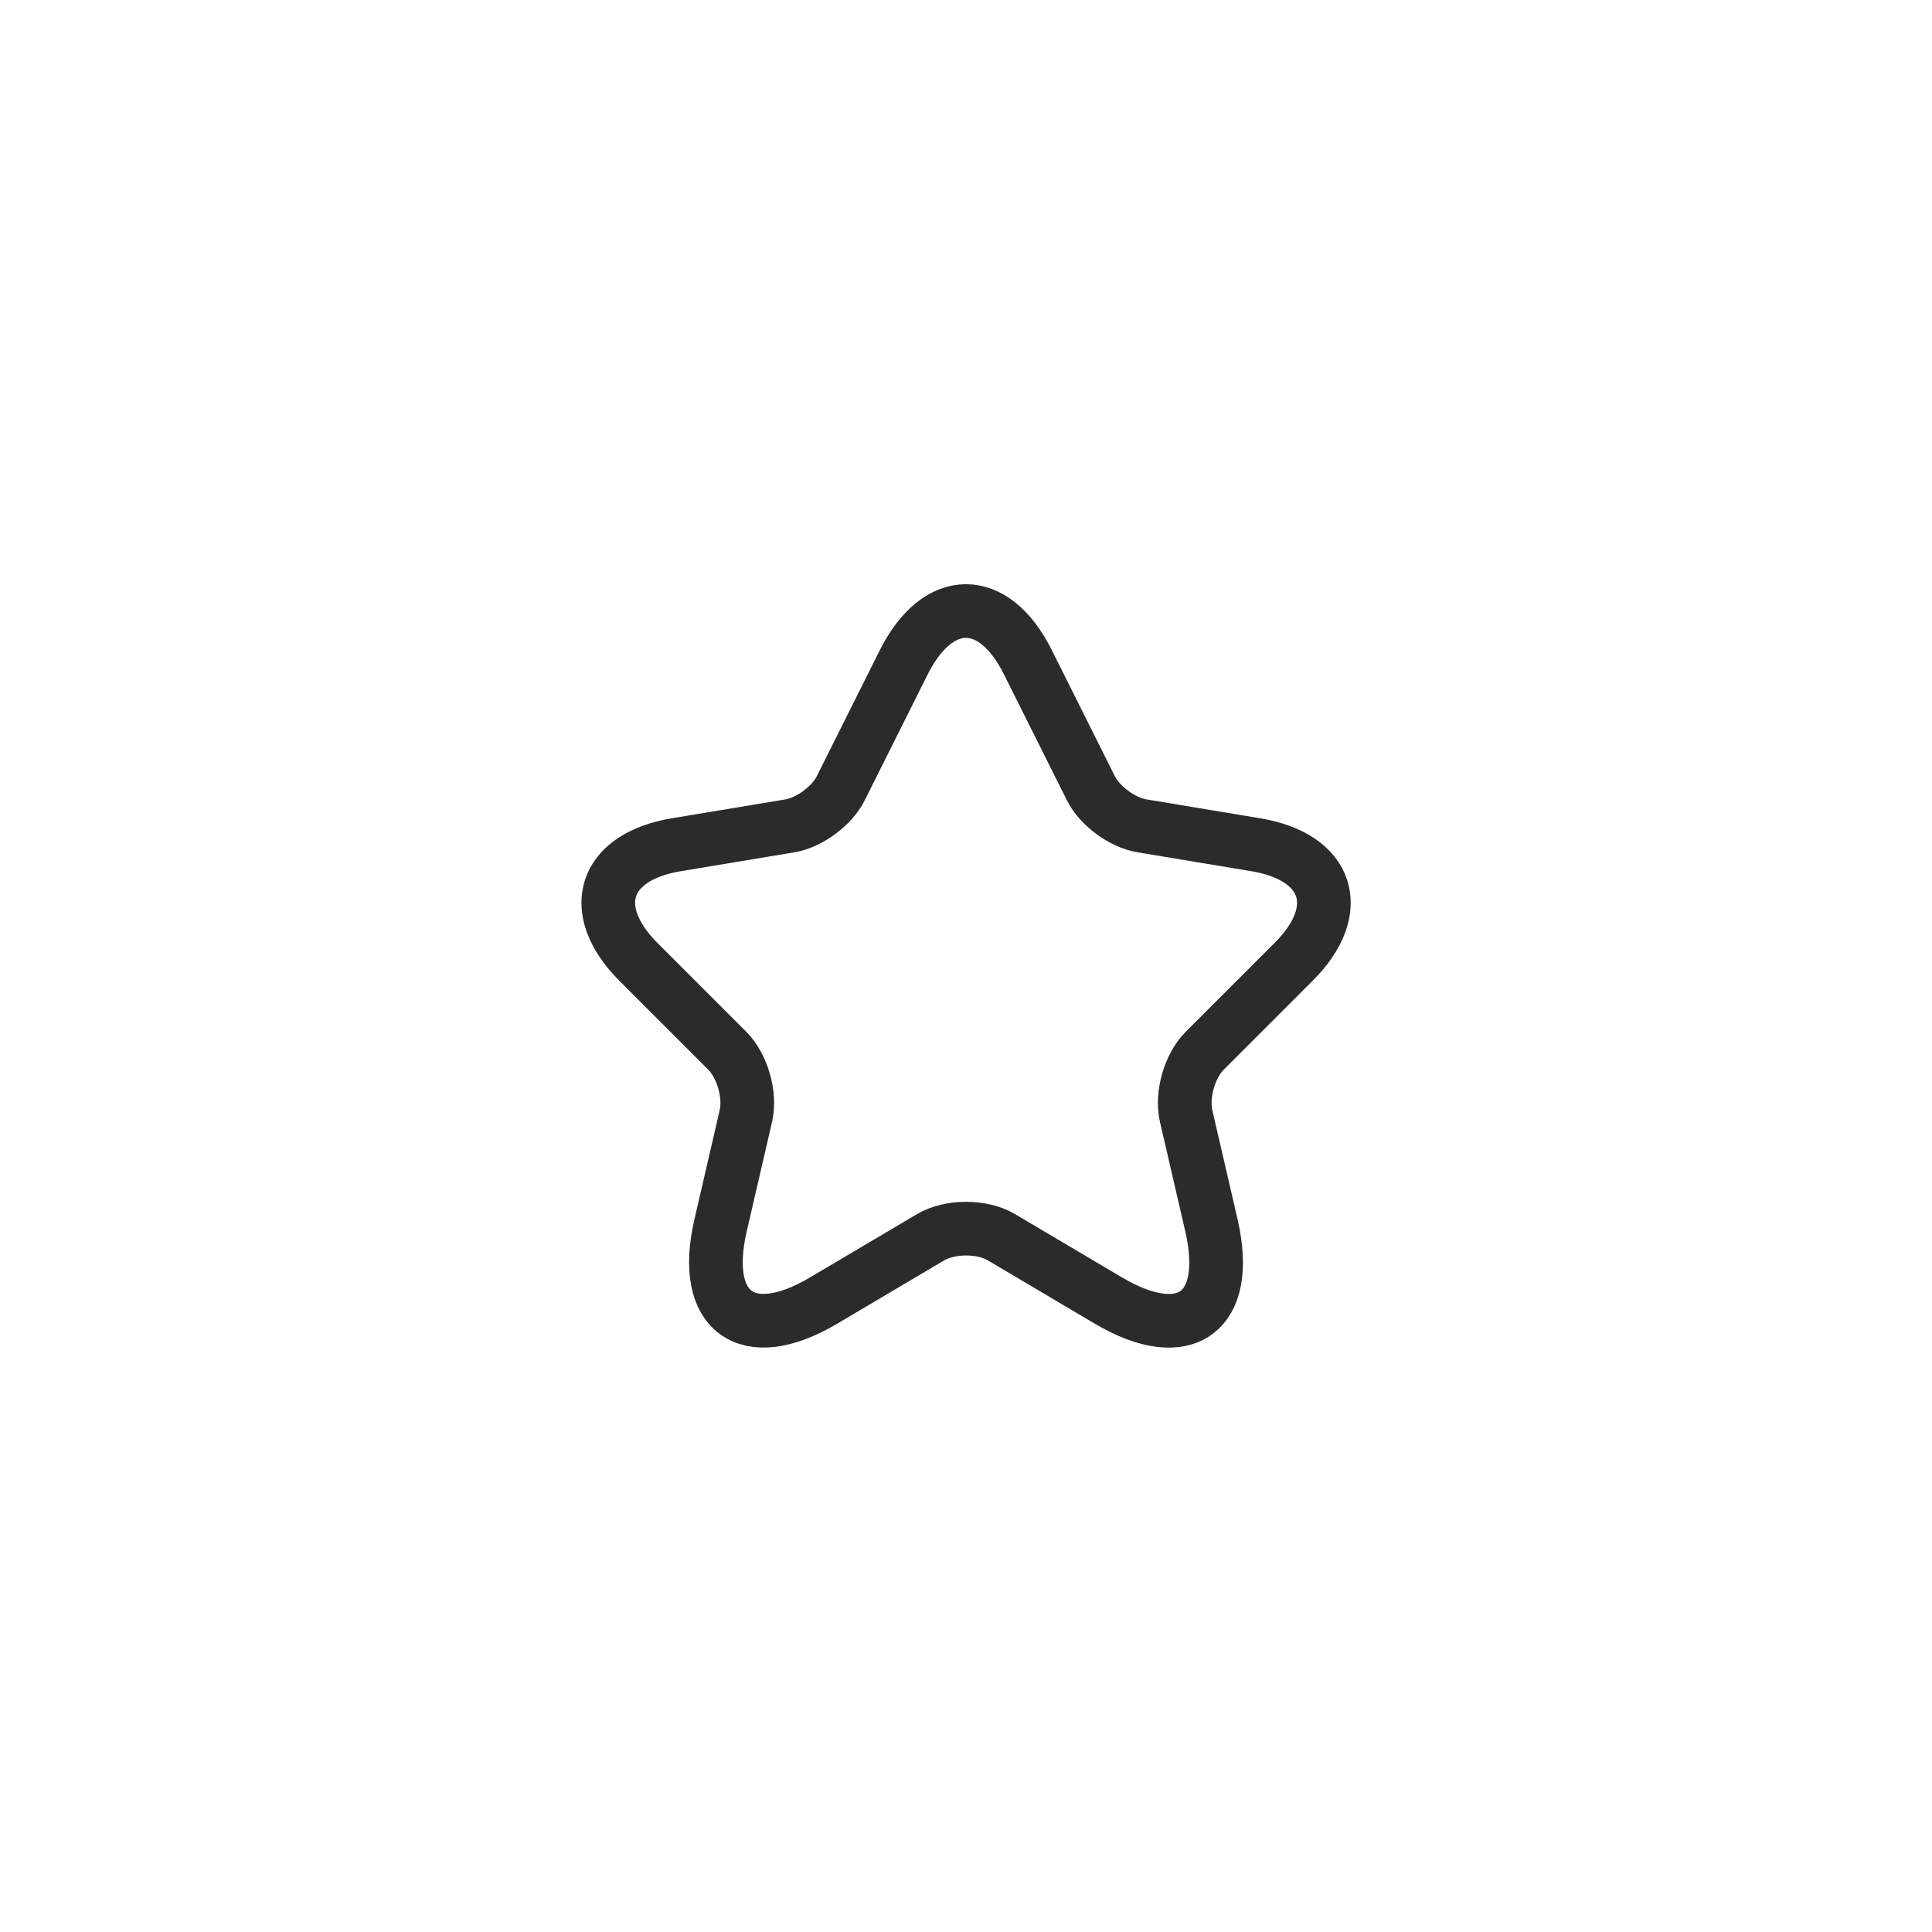 <svg width="54" height="54" viewBox="0 0 54 54" fill="none" xmlns="http://www.w3.org/2000/svg">
<path d="M28.73 18.511L30.49 22.031C30.73 22.521 31.37 22.991 31.91 23.081L35.1 23.611C37.14 23.951 37.62 25.431 36.15 26.891L33.67 29.371C33.25 29.791 33.02 30.601 33.15 31.181L33.86 34.251C34.42 36.681 33.13 37.621 30.98 36.351L27.99 34.581C27.45 34.261 26.56 34.261 26.01 34.581L23.02 36.351C20.88 37.621 19.58 36.671 20.14 34.251L20.85 31.181C20.98 30.601 20.75 29.791 20.33 29.371L17.85 26.891C16.39 25.431 16.86 23.951 18.9 23.611L22.09 23.081C22.62 22.991 23.26 22.521 23.5 22.031L25.26 18.511C26.22 16.601 27.78 16.601 28.73 18.511Z" stroke="#2C2B2B" stroke-width="1.5" stroke-linecap="round" stroke-linejoin="round"/>
</svg>
